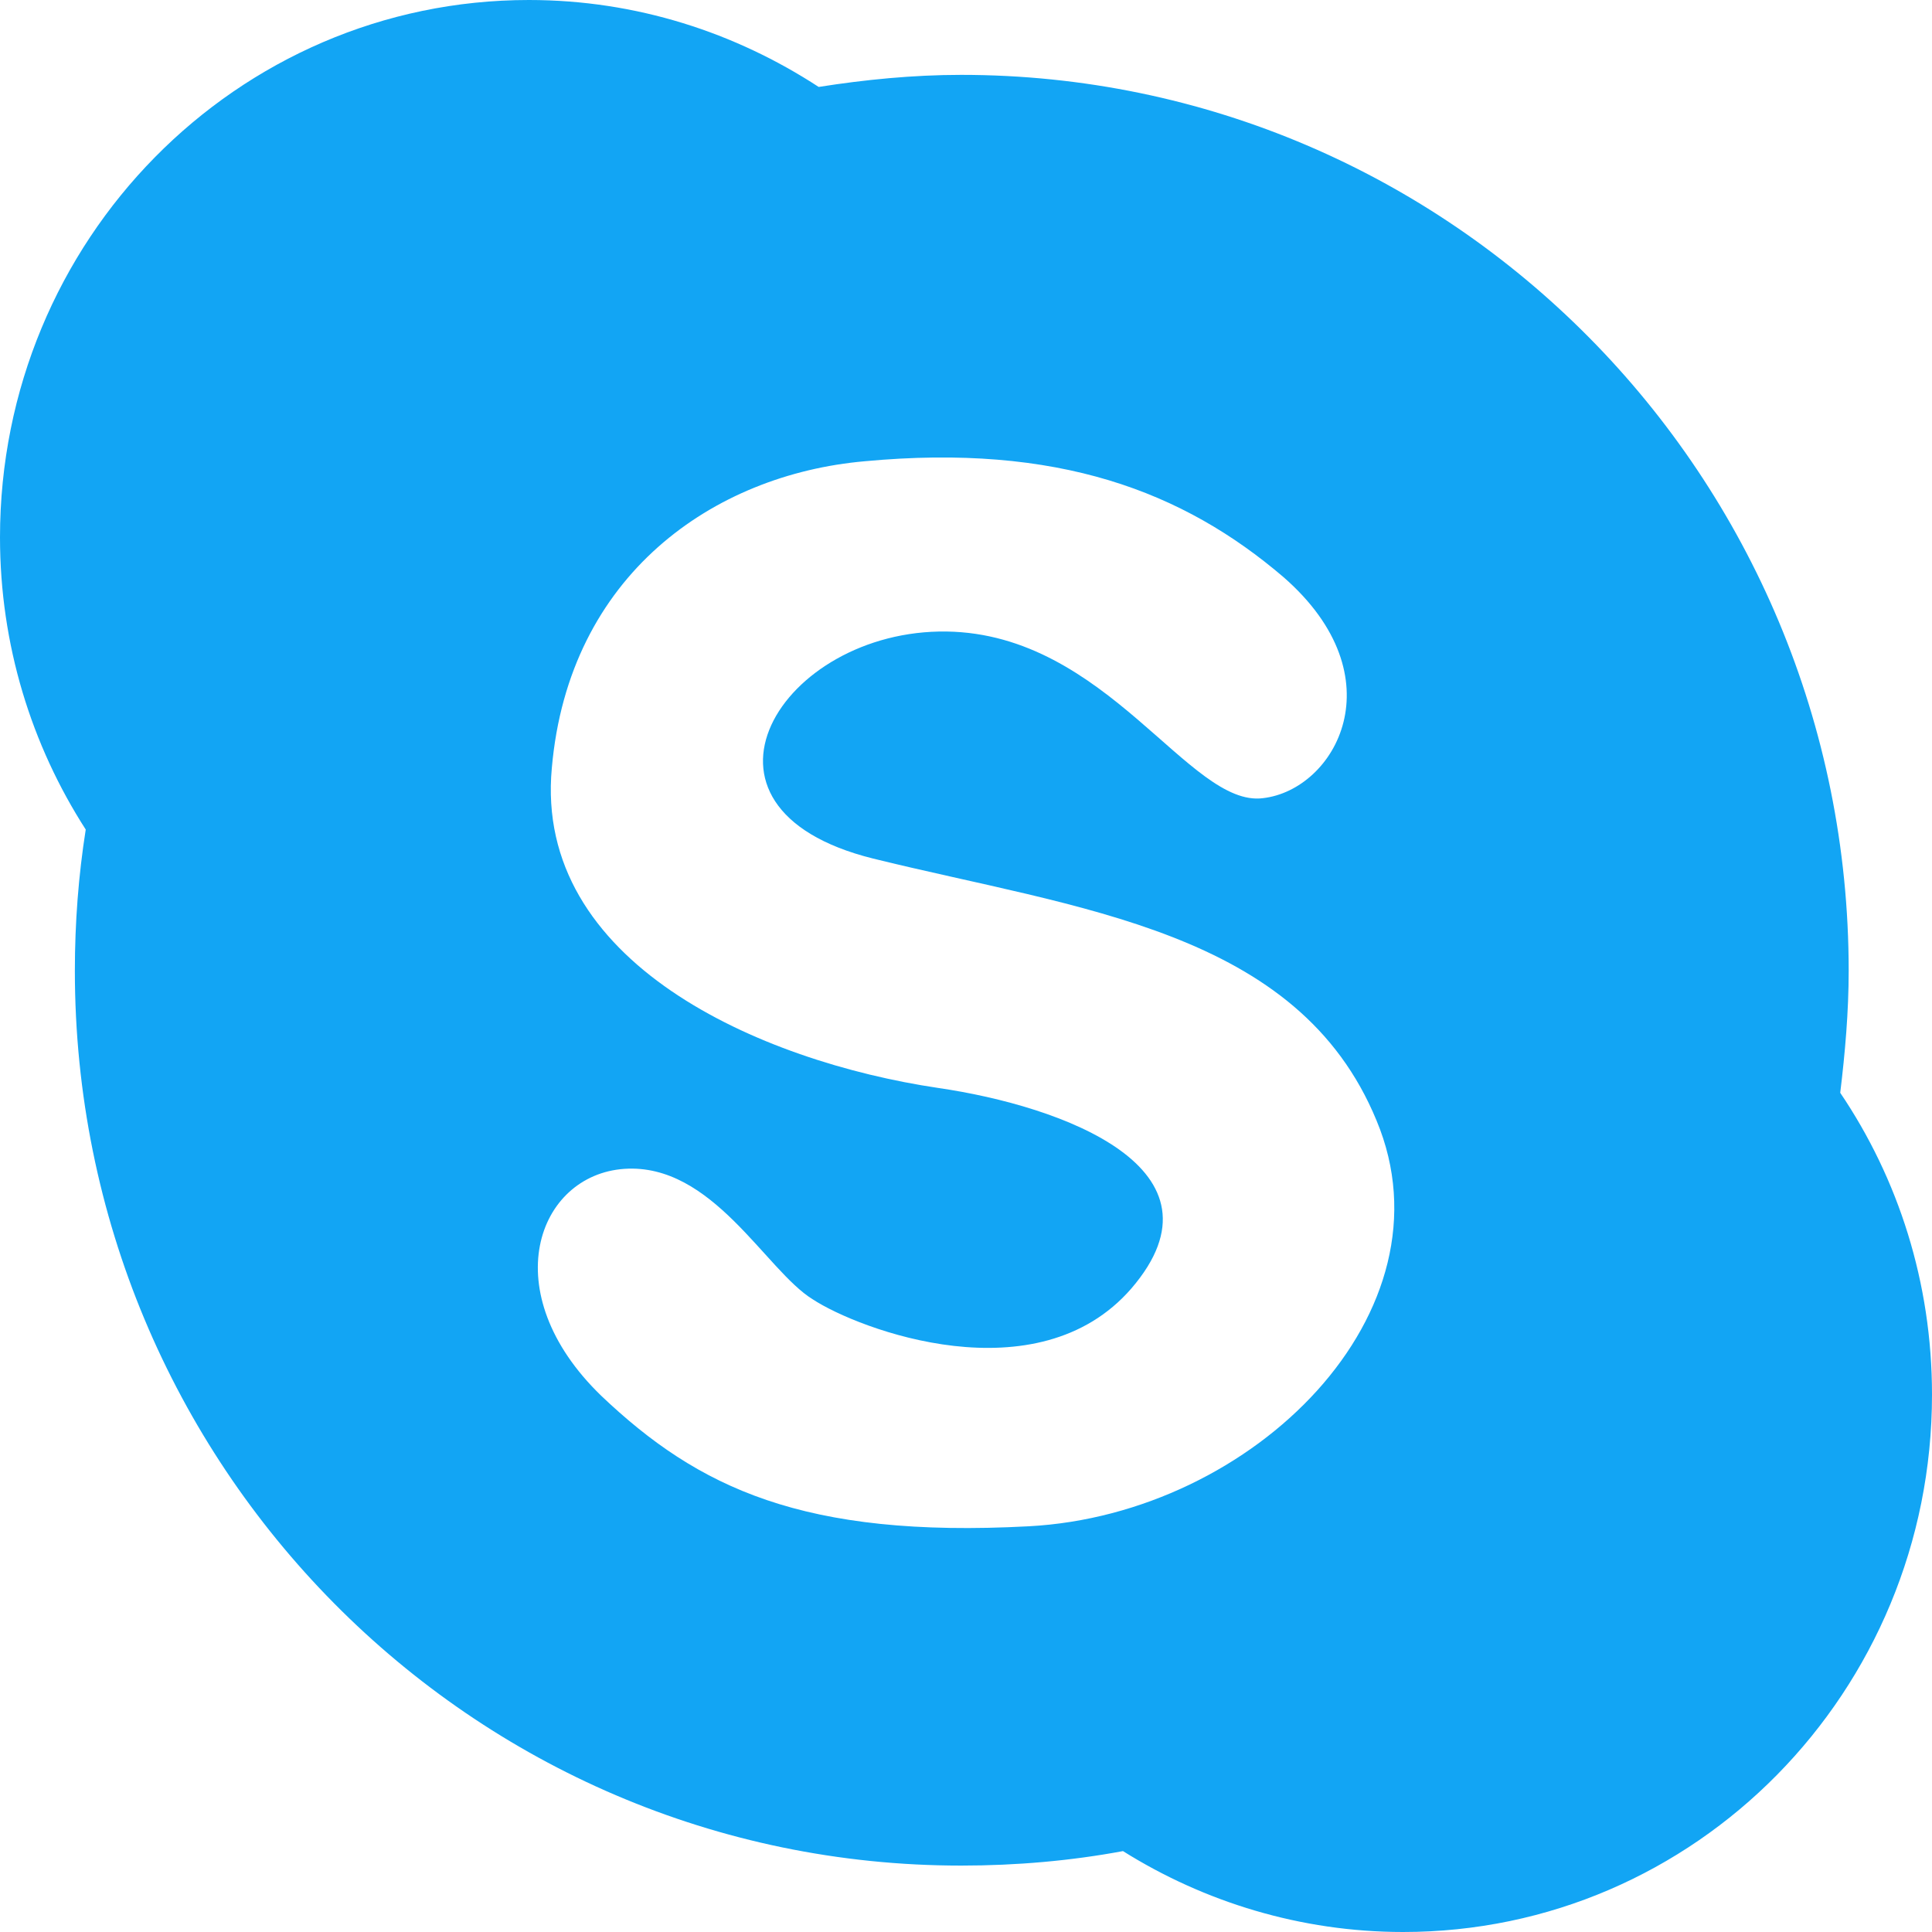 <svg viewBox="0 0 16 16">
    <path fill="#12a5f4" fill-rule="evenodd" d="M 15.31 8.04 C 15.31 3.94 12.02 0.62 7.96 0.62 C 7.56 0.62 7.16 0.66 6.78 0.72 C 6.09 0.27 5.27 0 4.38 0 C 1.96 0 0 1.99 0 4.45 C 0 5.34 0.26 6.17 0.71 6.87 C 0.65 7.25 0.62 7.64 0.62 8.04 C 0.62 12.13 3.9 15.45 7.96 15.45 C 8.42 15.45 8.87 15.41 9.3 15.33 C 9.97 15.75 10.77 16 11.62 16 C 14.04 16 16 14.01 16 11.55 C 16 10.62 15.72 9.76 15.24 9.05 C 15.28 8.72 15.31 8.38 15.31 8.04 Z M 4.98 11.56 C 4.09 10.7 4.45 9.73 5.17 9.68 C 5.9 9.63 6.34 10.52 6.73 10.76 C 7.11 11.01 8.59 11.57 9.37 10.67 C 10.22 9.68 8.8 9.16 7.77 9.01 C 6.29 8.79 4.42 7.97 4.57 6.36 C 4.71 4.76 5.91 3.93 7.16 3.82 C 8.76 3.67 9.8 4.07 10.63 4.78 C 11.58 5.61 11.06 6.54 10.46 6.61 C 9.85 6.69 9.17 5.25 7.84 5.23 C 6.47 5.21 5.54 6.69 7.23 7.11 C 8.93 7.53 10.75 7.7 11.4 9.28 C 12.06 10.86 10.39 12.54 8.52 12.64 C 6.65 12.74 5.78 12.32 4.98 11.56 Z M 4.98 11.56" />
</svg>
